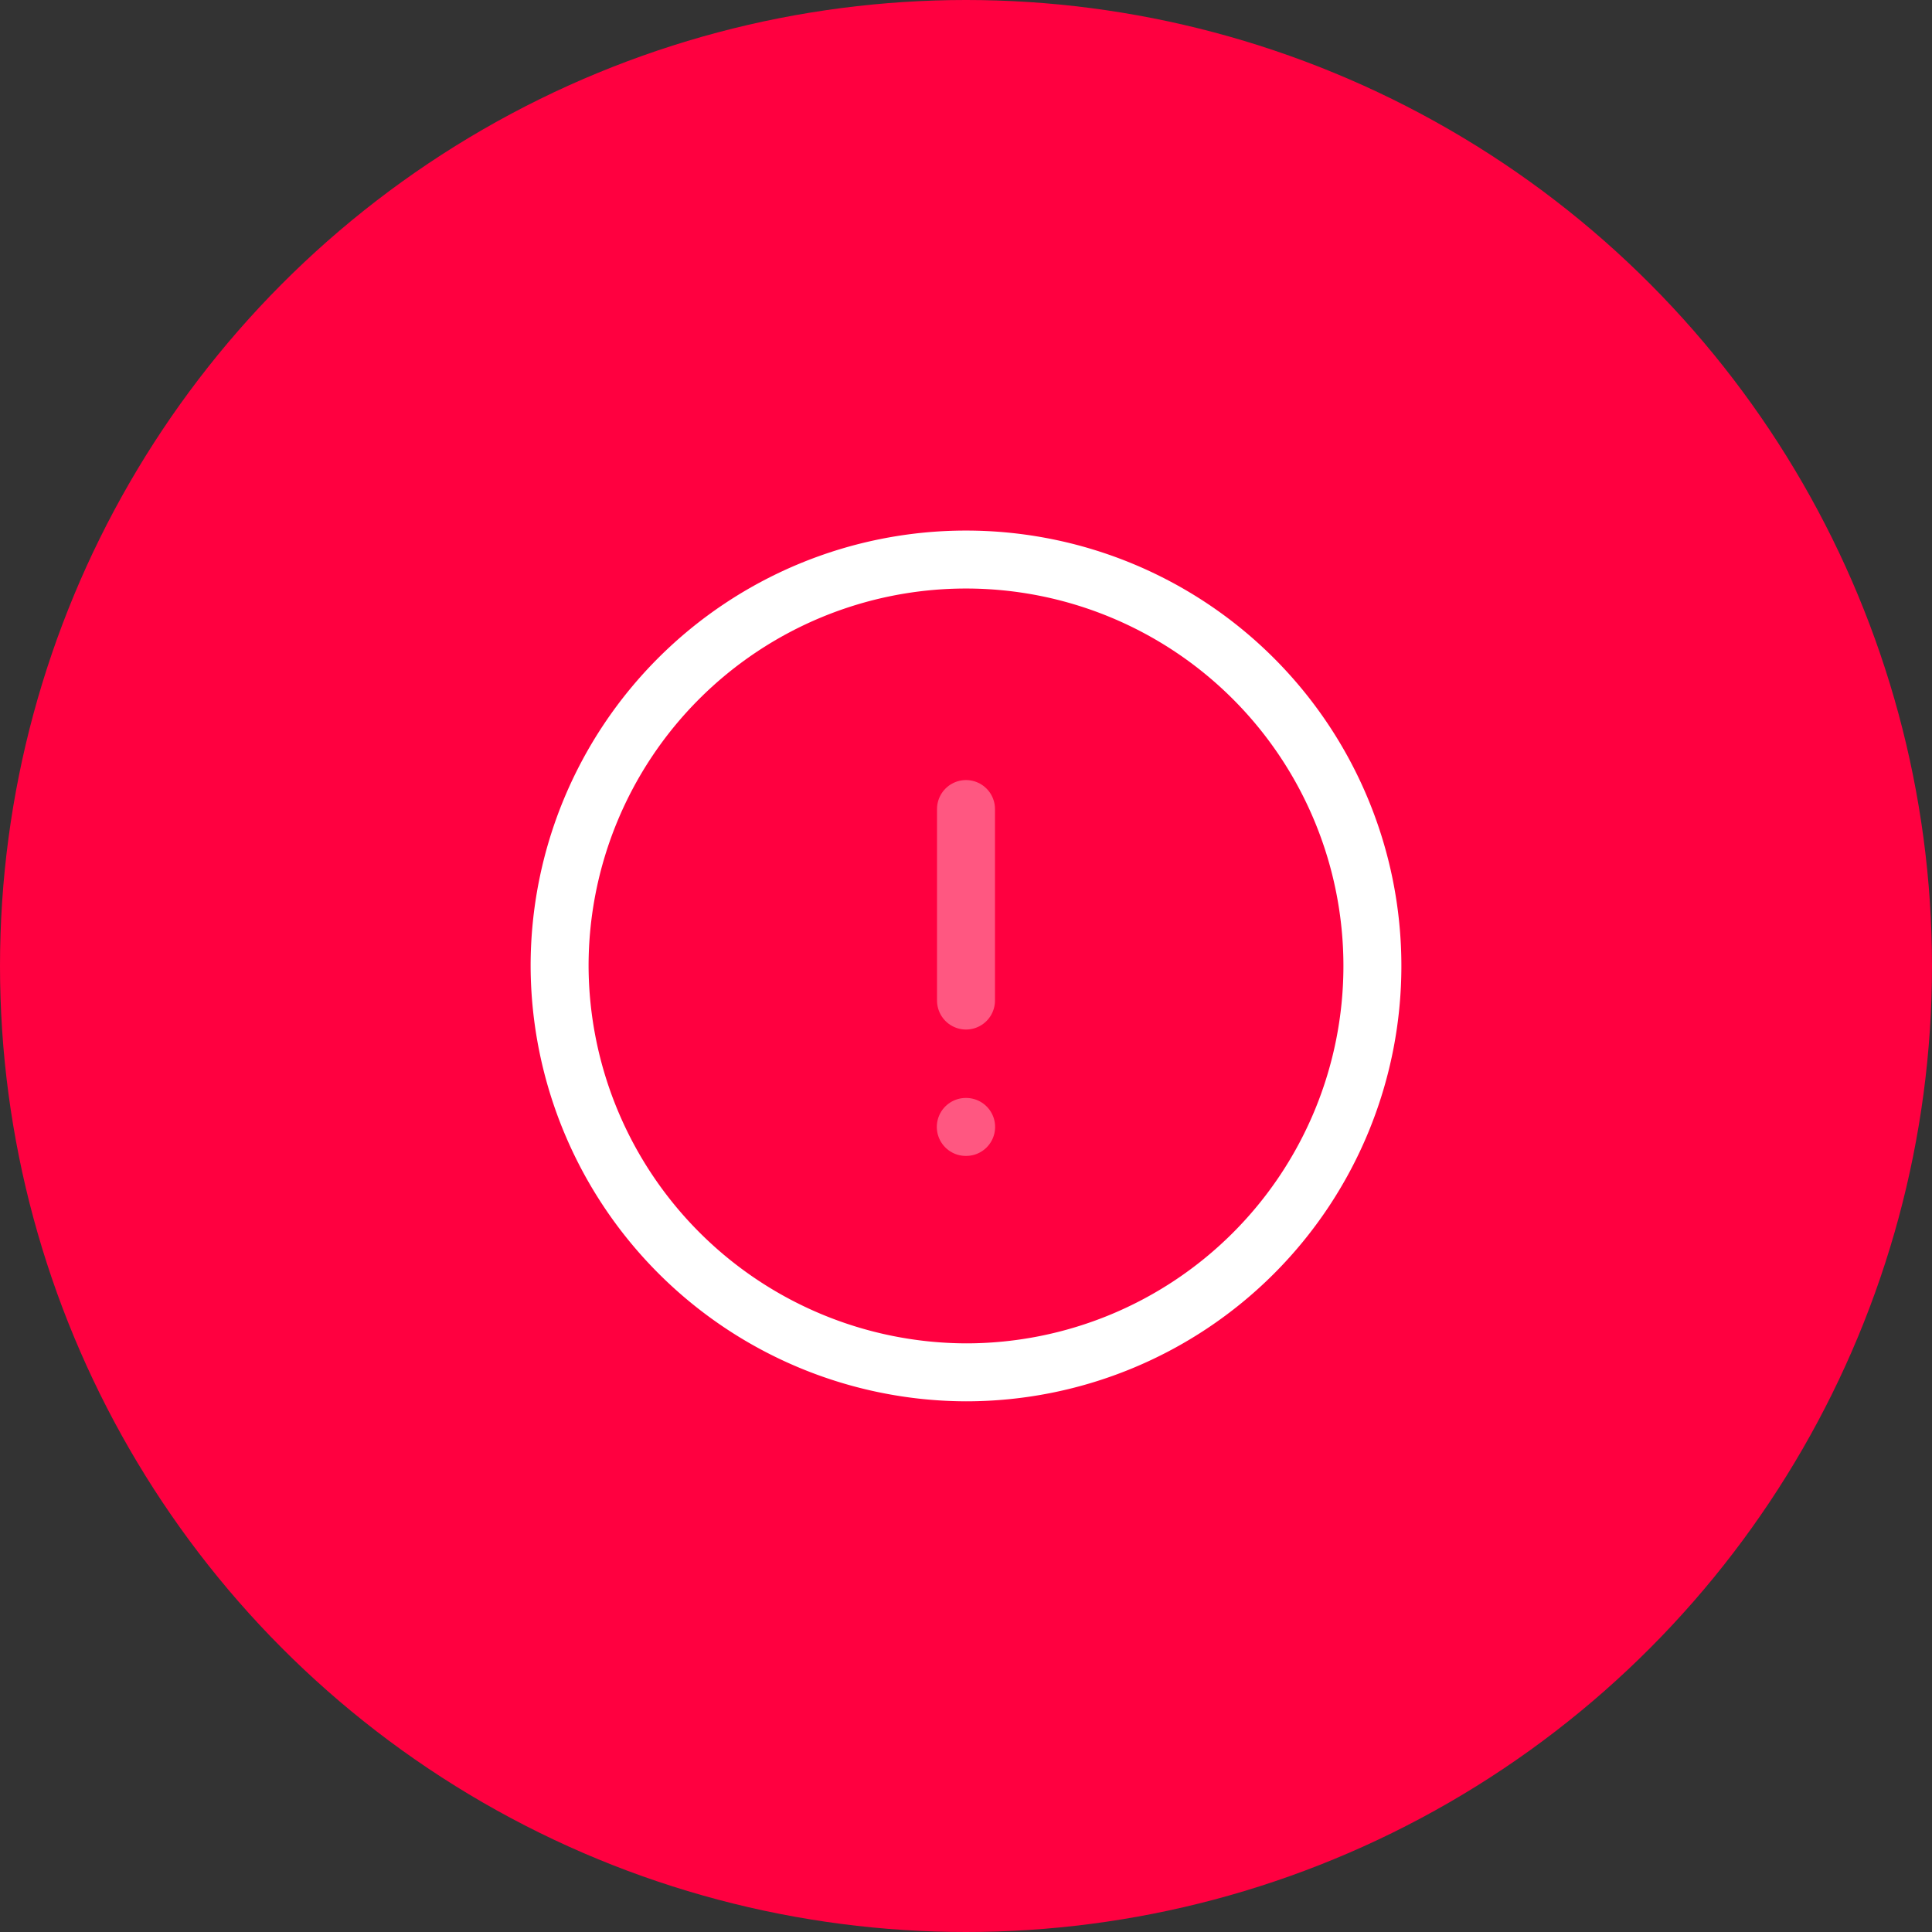 <svg xmlns="http://www.w3.org/2000/svg" width="100" height="100" viewBox="0 0 100 100">
  <rect x="0" y="0" width="100" height="100" fill="#333333" stroke="none"/>
  <g id="popcancel" transform="translate(-138 -15)">
    <circle id="Ellipse_33" data-name="Ellipse 33" cx="50" cy="50" r="50" transform="translate(138 15)" fill="#ff0040"/>
    <g id="Group_4292" data-name="Group 4292" transform="translate(-13 -539.003)">
      <g id="info-circle_twotone" data-name="info-circle/twotone" transform="translate(176 579)">
        <g id="vuesax_twotone_info-circle" data-name="vuesax/twotone/info-circle">
          <g id="info-circle">
            <path id="Vector" d="M21.035,42.07A21.035,21.035,0,1,0,0,21.035,21.1,21.1,0,0,0,21.035,42.07Z" transform="translate(3.965 3.965)" fill="none" stroke="#fff" stroke-linecap="round" stroke-linejoin="round" stroke-width="3"/>
            <path id="Vector-2" data-name="Vector" d="M0,0V9.912" transform="translate(25 16.879)" fill="none" stroke="#fff" stroke-linecap="round" stroke-linejoin="round" stroke-width="3" opacity="0.34"/>
            <path id="Vector-3" data-name="Vector" d="M0,0H.018" transform="translate(24.989 33.333)" fill="none" stroke="#fff" stroke-linecap="round" stroke-linejoin="round" stroke-width="3" opacity="0.34"/>
            <path id="Vector-4" data-name="Vector" d="M0,0H50V50H0Z" fill="none" opacity="0"/>
          </g>
        </g>
      </g>
    </g>
  </g>
</svg>
